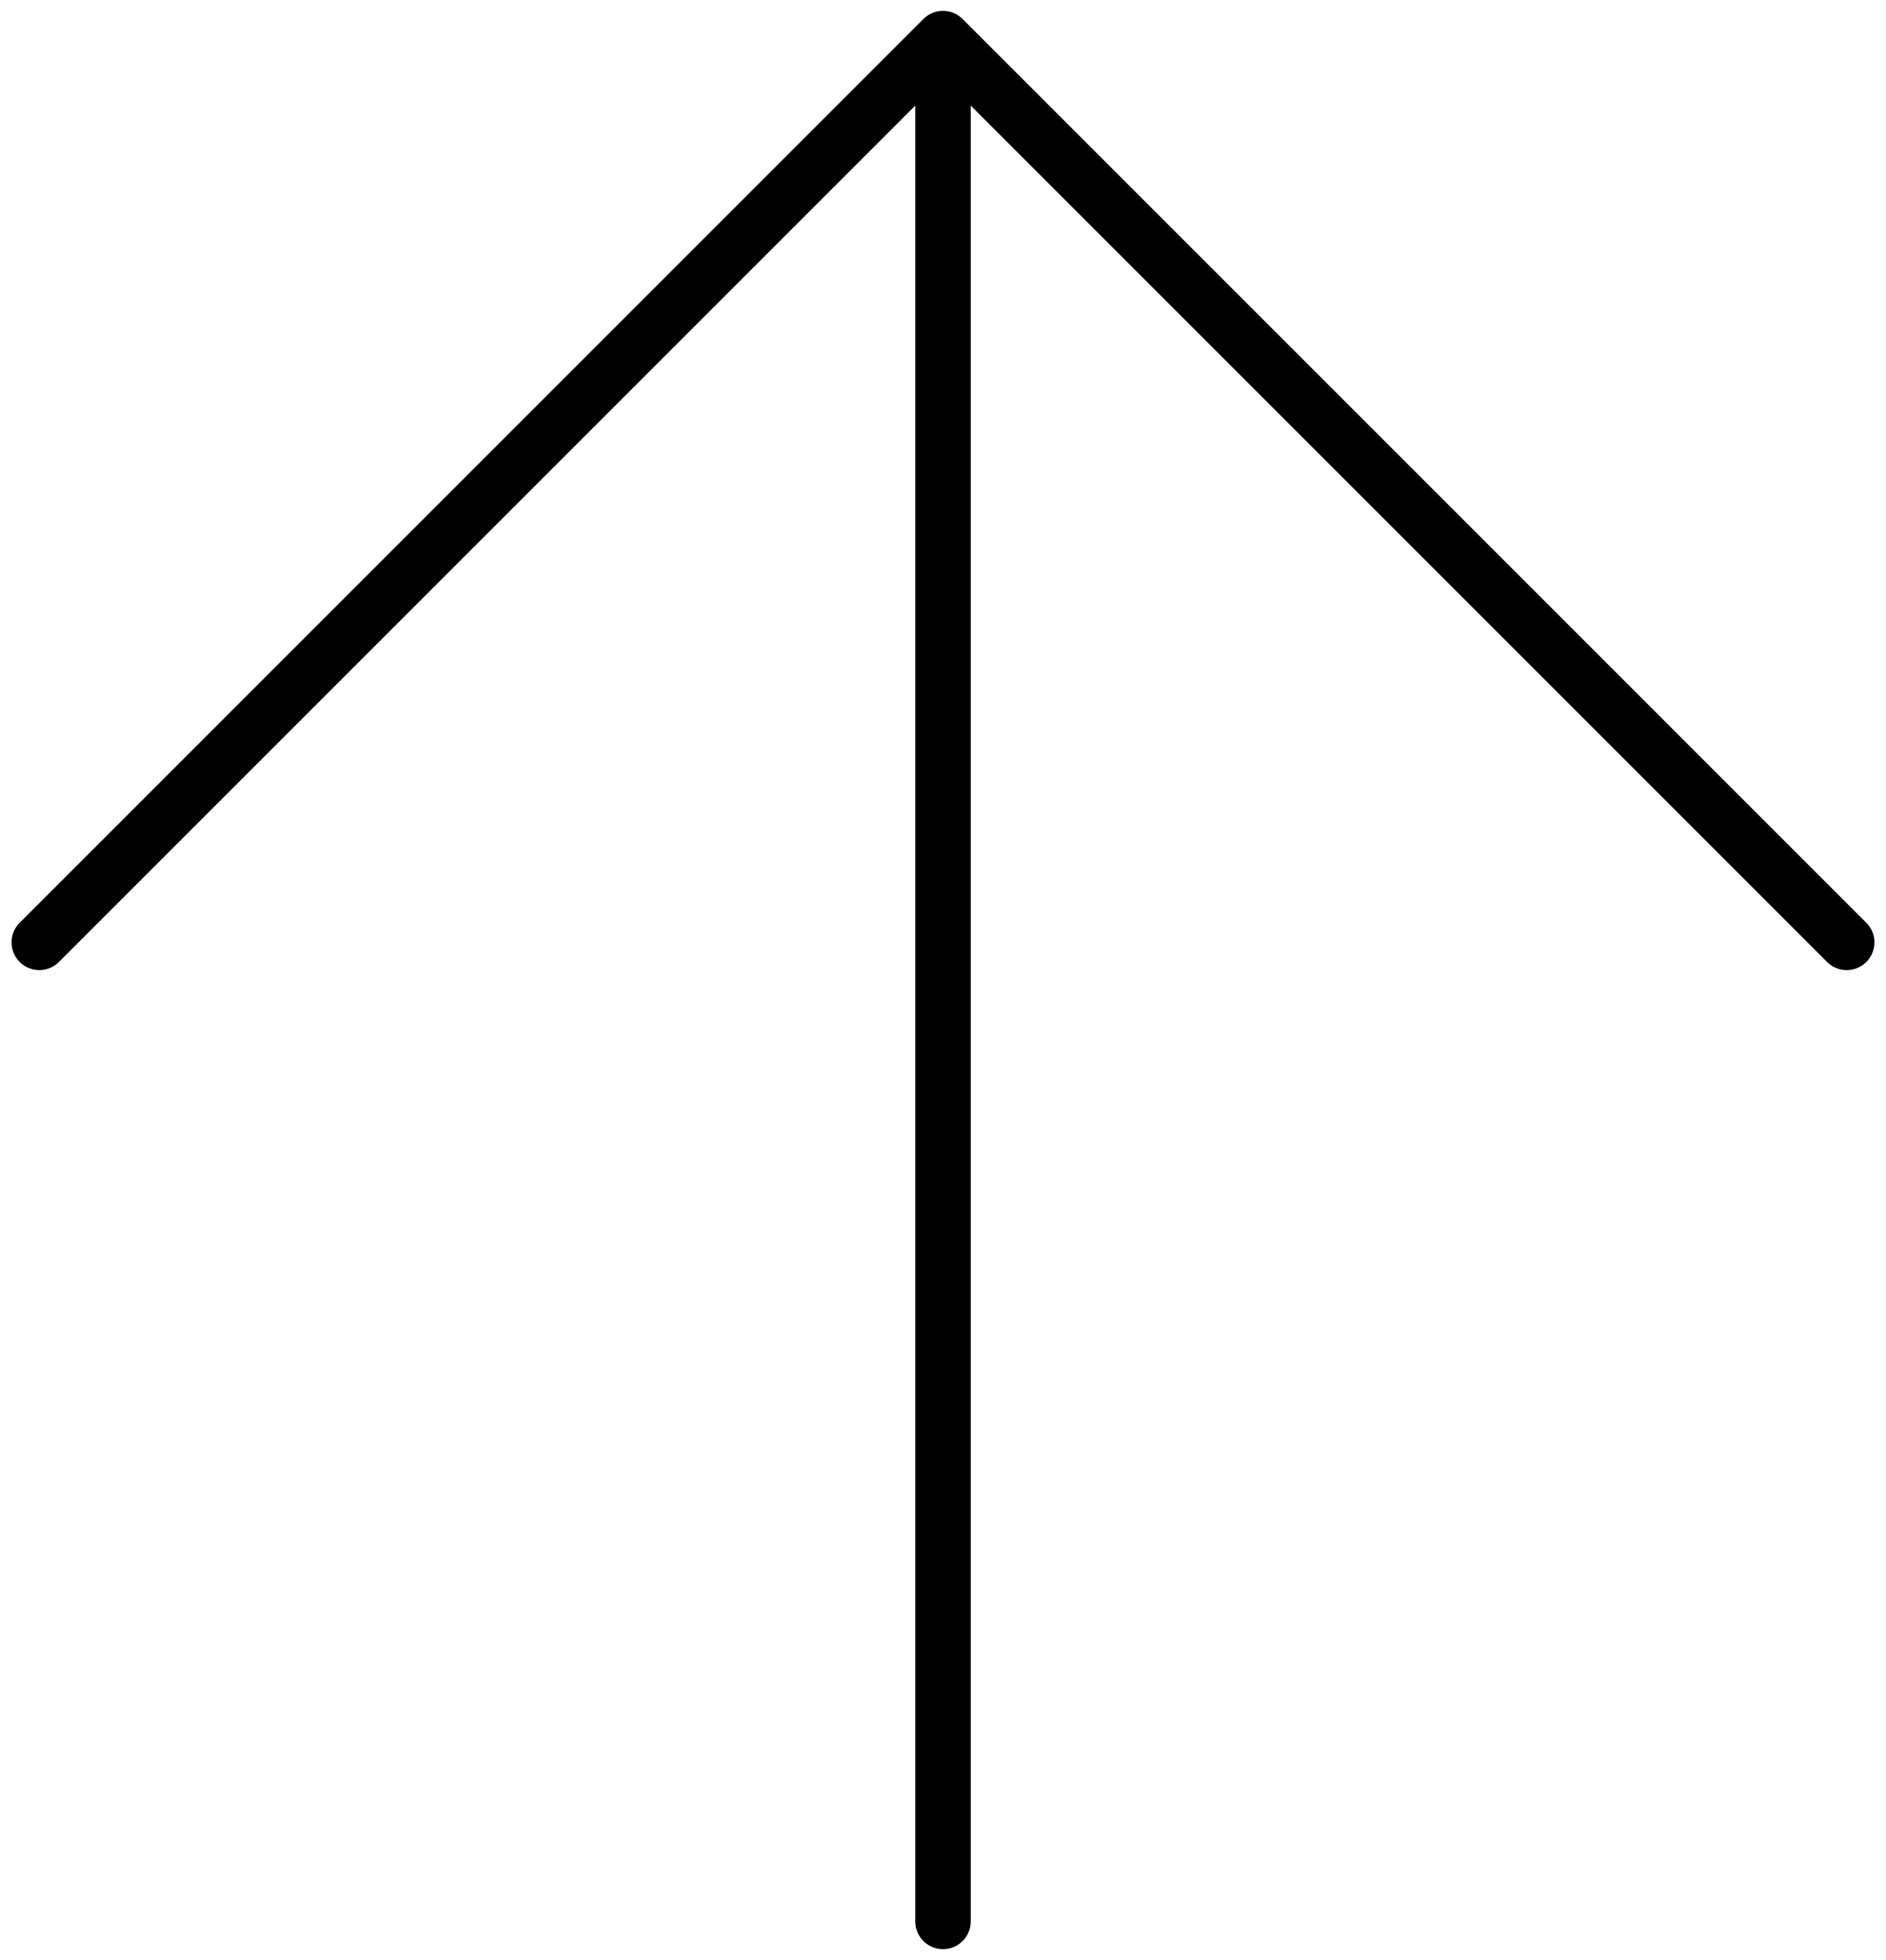 <svg width="102" height="106" viewBox="0 0 102 106" fill="none" xmlns="http://www.w3.org/2000/svg">
<path d="M51 103.912V2.088M51 2.088L99.875 50.964M51 2.088L2.125 50.964" stroke="black" stroke-width="3" stroke-linecap="round" stroke-linejoin="round"/>
</svg>
